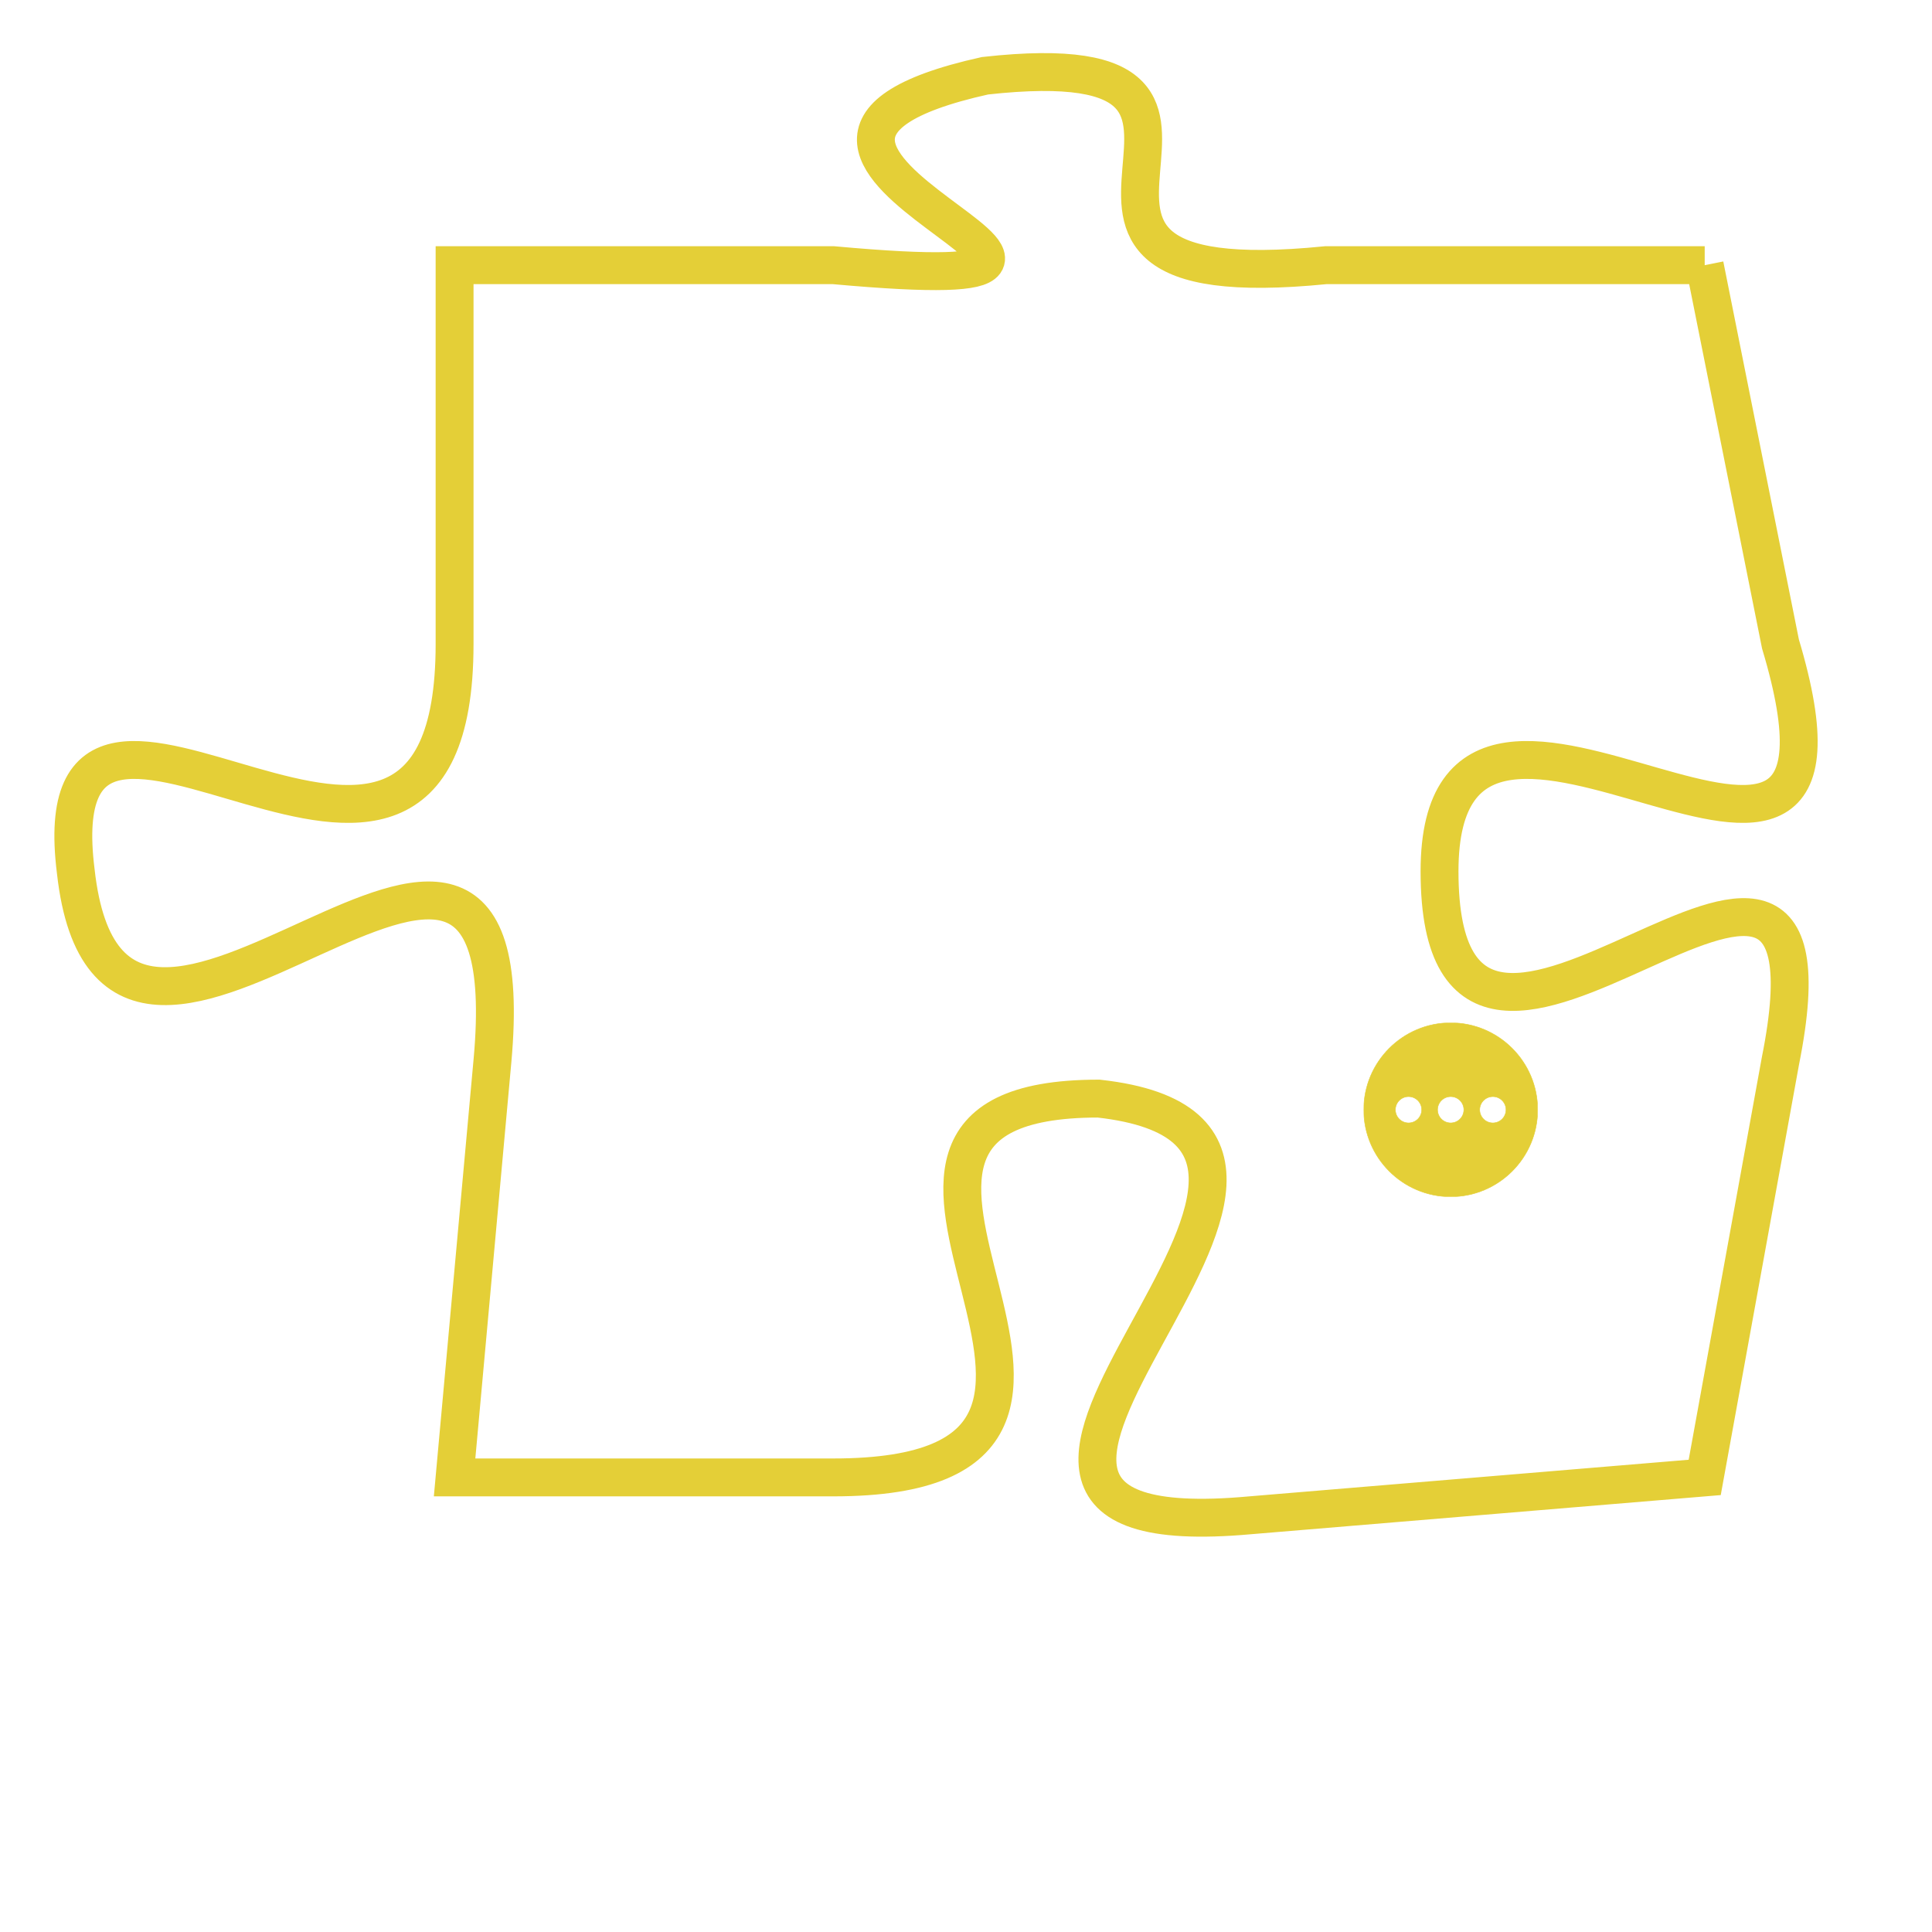 <svg version="1.1" xmlns="http://www.w3.org/2000/svg" xmlns:xlink="http://www.w3.org/1999/xlink" fill="transparent" x="0" y="0" width="350" height="350" preserveAspectRatio="xMinYMin slice"><style type="text/css">.links{fill:transparent;stroke: #E4CF37;}.links:hover{fill:#63D272; opacity:0.4;}</style><defs><g id="allt"><path id="t557" d="M1254,128 L1244,128 C1234,129 1244,122 1235,123 C1226,125 1242,129 1231,128 L1221,128 1221,128 L1221,138 C1221,148 1210,136 1211,144 C1212,153 1223,138 1222,149 L1221,160 1221,160 L1231,160 C1241,160 1229,150 1238,150 C1247,151 1231,162 1242,161 L1254,160 1254,160 L1256,149 C1258,139 1247,153 1247,144 C1247,136 1259,148 1256,138 L1254,128"/></g><clipPath id="c" clipRule="evenodd" fill="transparent"><use href="#t557"/></clipPath></defs><svg viewBox="1209 121 51 42" preserveAspectRatio="xMinYMin meet"><svg width="4380" height="2430"><g><image crossorigin="anonymous" x="0" y="0" href="https://nftpuzzle.license-token.com/assets/completepuzzle.svg" width="100%" height="100%" /><g class="links"><use href="#t557"/></g></g></svg><svg x="1245" y="148" height="9%" width="9%" viewBox="0 0 330 330"><g><a xlink:href="https://nftpuzzle.license-token.com/" class="links"><title>See the most innovative NFT based token software licensing project</title><path fill="#E4CF37" id="more" d="M165,0C74.019,0,0,74.019,0,165s74.019,165,165,165s165-74.019,165-165S255.981,0,165,0z M85,190 c-13.785,0-25-11.215-25-25s11.215-25,25-25s25,11.215,25,25S98.785,190,85,190z M165,190c-13.785,0-25-11.215-25-25 s11.215-25,25-25s25,11.215,25,25S178.785,190,165,190z M245,190c-13.785,0-25-11.215-25-25s11.215-25,25-25 c13.785,0,25,11.215,25,25S258.785,190,245,190z"></path></a></g></svg></svg></svg>